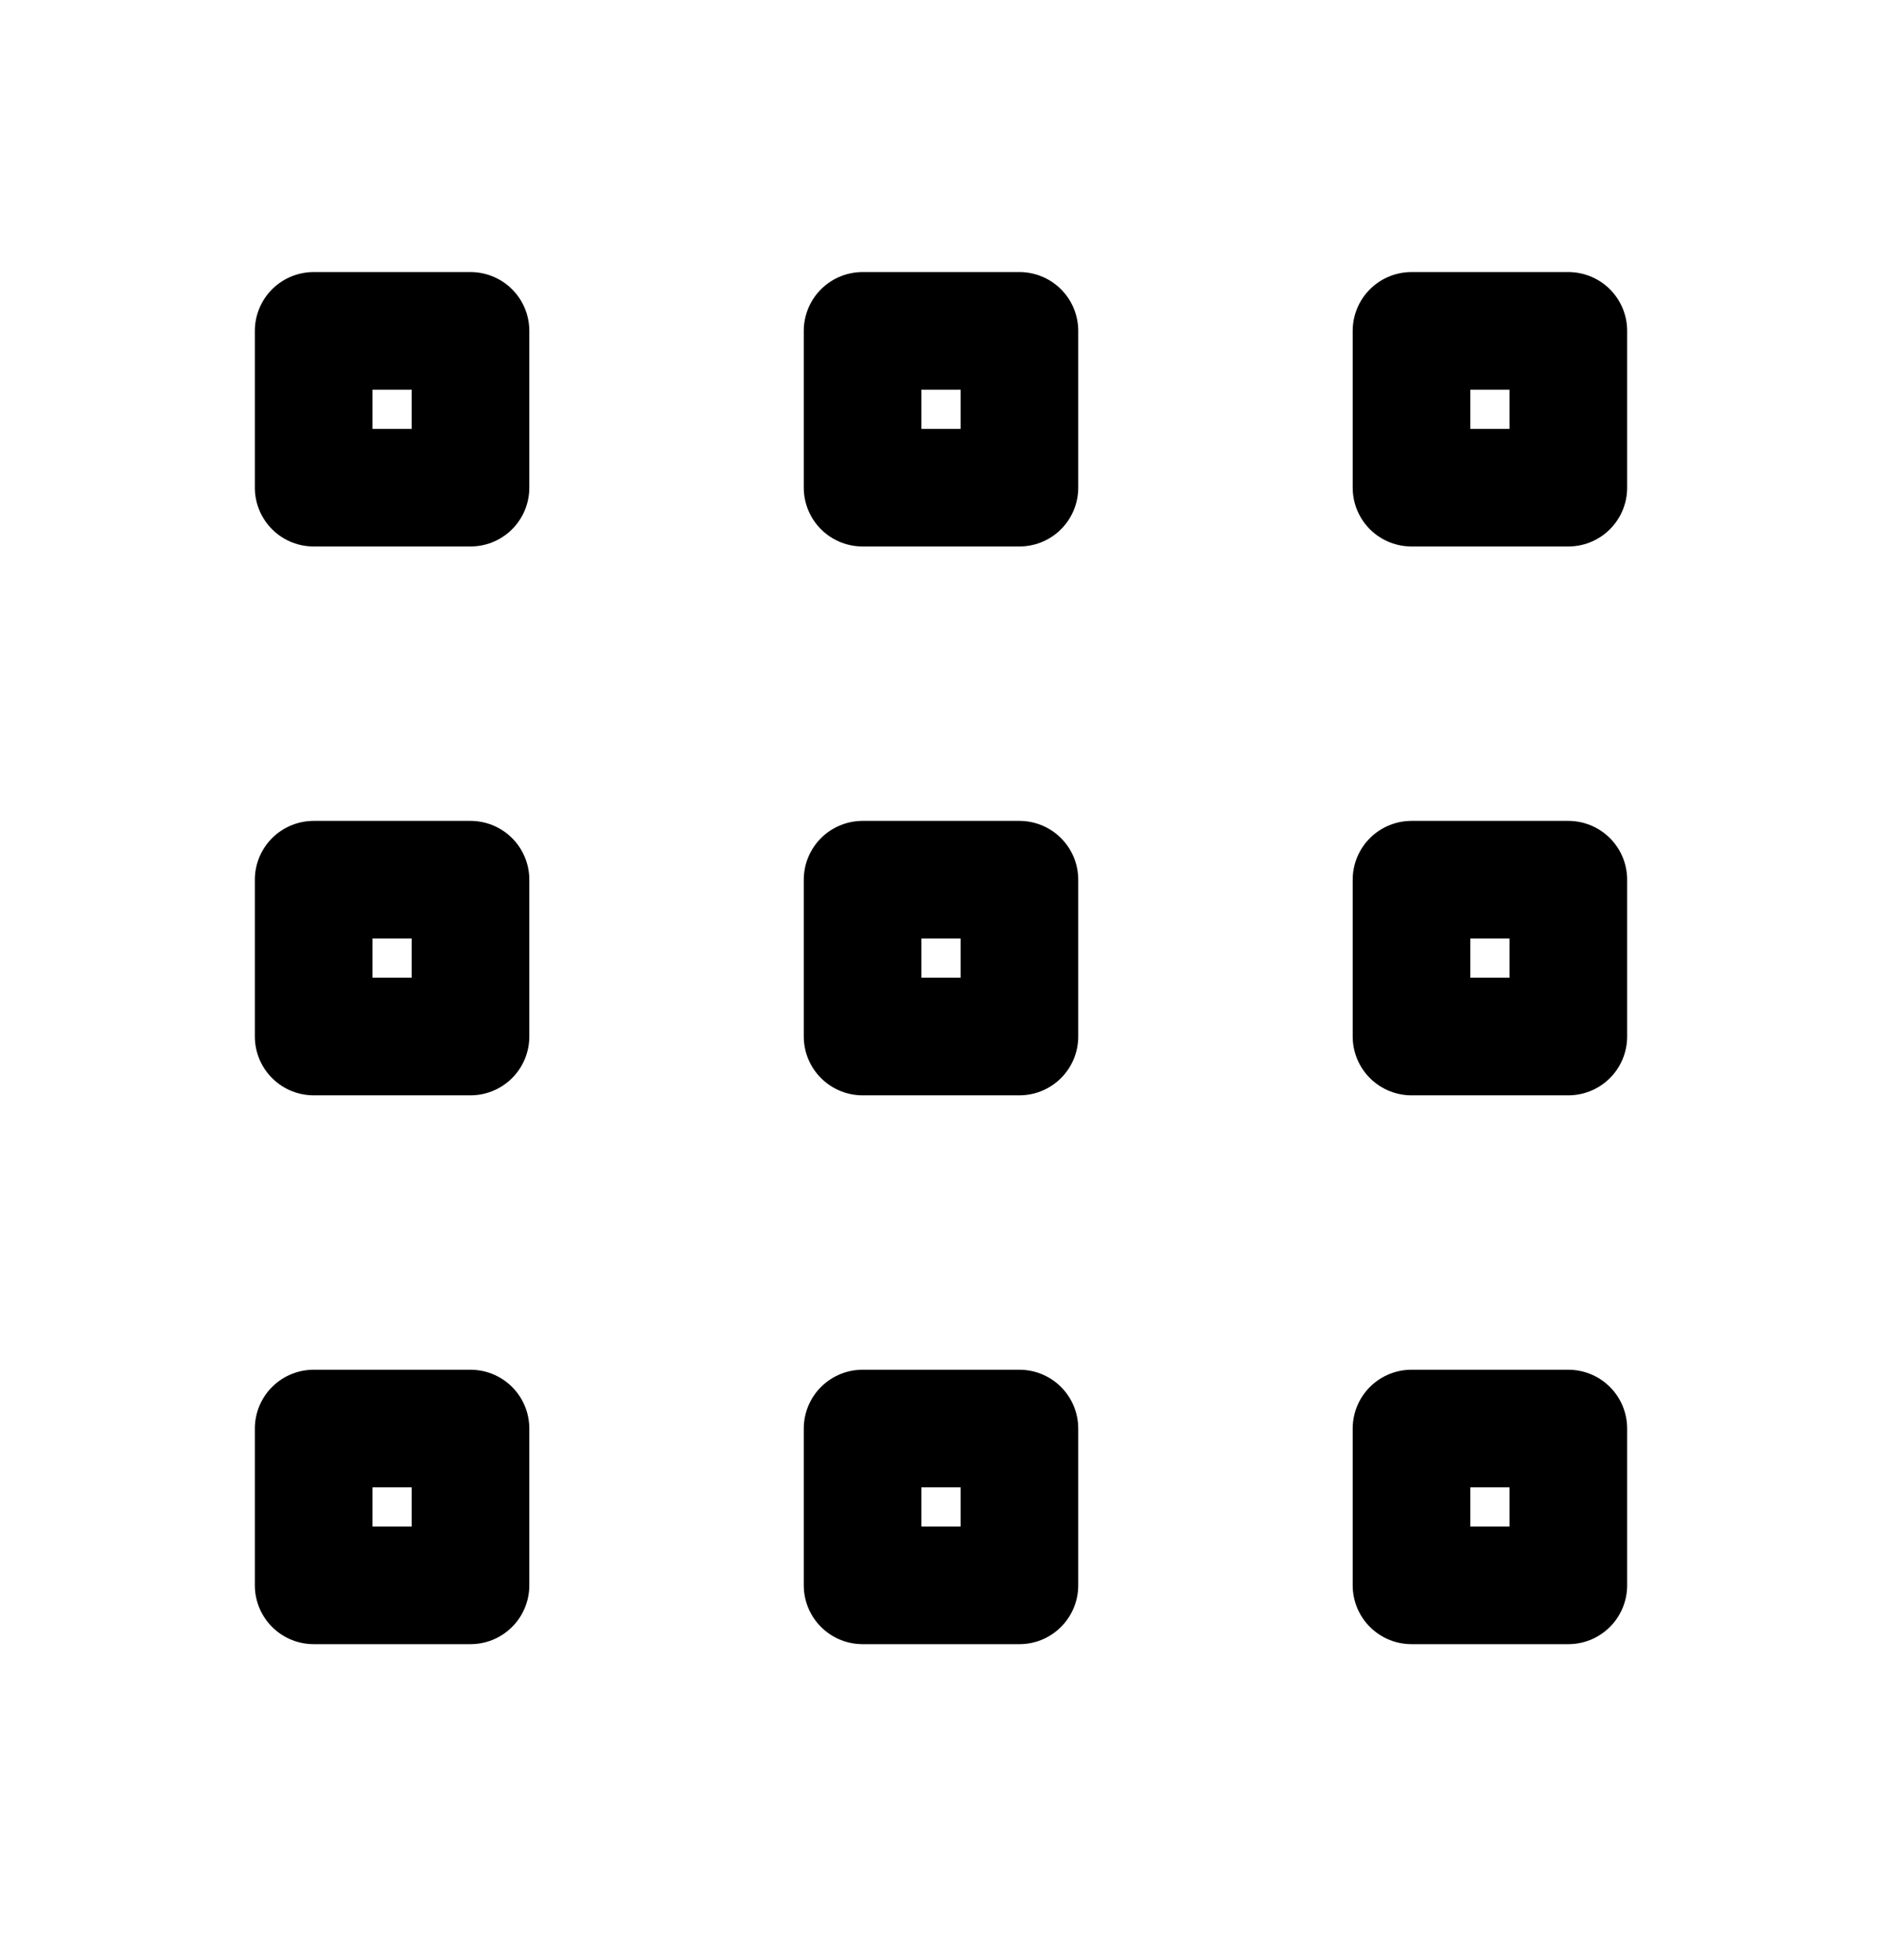 <svg width="24" height="25" viewBox="0 0 24 25" fill="none" xmlns="http://www.w3.org/2000/svg">
<g id="menu.svg" clip-path="url(#clip0_148_1486)">
<g id="Clip path group">
<mask id="mask0_148_1486" style="mask-type:luminance" maskUnits="userSpaceOnUse" x="0" y="0" width="24" height="25">
<g id="a">
<path id="Vector" d="M24 0.22H0V24.22H24V0.22Z" fill="white"/>
</g>
</mask>
<g mask="url(#mask0_148_1486)">
<g id="Group">
<path id="Vector_2" d="M4 4.22H6V6.22H4V4.22Z" stroke="black" stroke-width="1.5" stroke-linecap="round" stroke-linejoin="round"/>
<path id="Vector_3" d="M4 18.22H6V20.22H4V18.22Z" stroke="black" stroke-width="1.5" stroke-linecap="round" stroke-linejoin="round"/>
<path id="Vector_4" d="M18 4.22H20V6.22H18V4.22Z" stroke="black" stroke-width="1.5" stroke-linecap="round" stroke-linejoin="round"/>
<path id="Vector_5" d="M18 11.22H20V13.22H18V11.22Z" stroke="black" stroke-width="1.5" stroke-linecap="round" stroke-linejoin="round"/>
<path id="Vector_6" d="M11 11.22H13V13.22H11V11.22Z" stroke="black" stroke-width="1.5" stroke-linecap="round" stroke-linejoin="round"/>
<path id="Vector_7" d="M4 11.22H6V13.22H4V11.22Z" stroke="black" stroke-width="1.5" stroke-linecap="round" stroke-linejoin="round"/>
<path id="Vector_8" d="M11 4.22H13V6.22H11V4.22Z" stroke="black" stroke-width="1.5" stroke-linecap="round" stroke-linejoin="round"/>
<path id="Vector_9" d="M11 18.22H13V20.22H11V18.22Z" stroke="black" stroke-width="1.5" stroke-linecap="round" stroke-linejoin="round"/>
<path id="Vector_10" d="M18 18.22H20V20.22H18V18.22Z" stroke="black" stroke-width="1.5" stroke-linecap="round" stroke-linejoin="round"/>
</g>
</g>
</g>
</g>
<defs>
<clipPath id="clip0_148_1486">
<rect width="24" height="24" fill="white" transform="translate(0 0.22)"/>
</clipPath>
</defs>
</svg>

